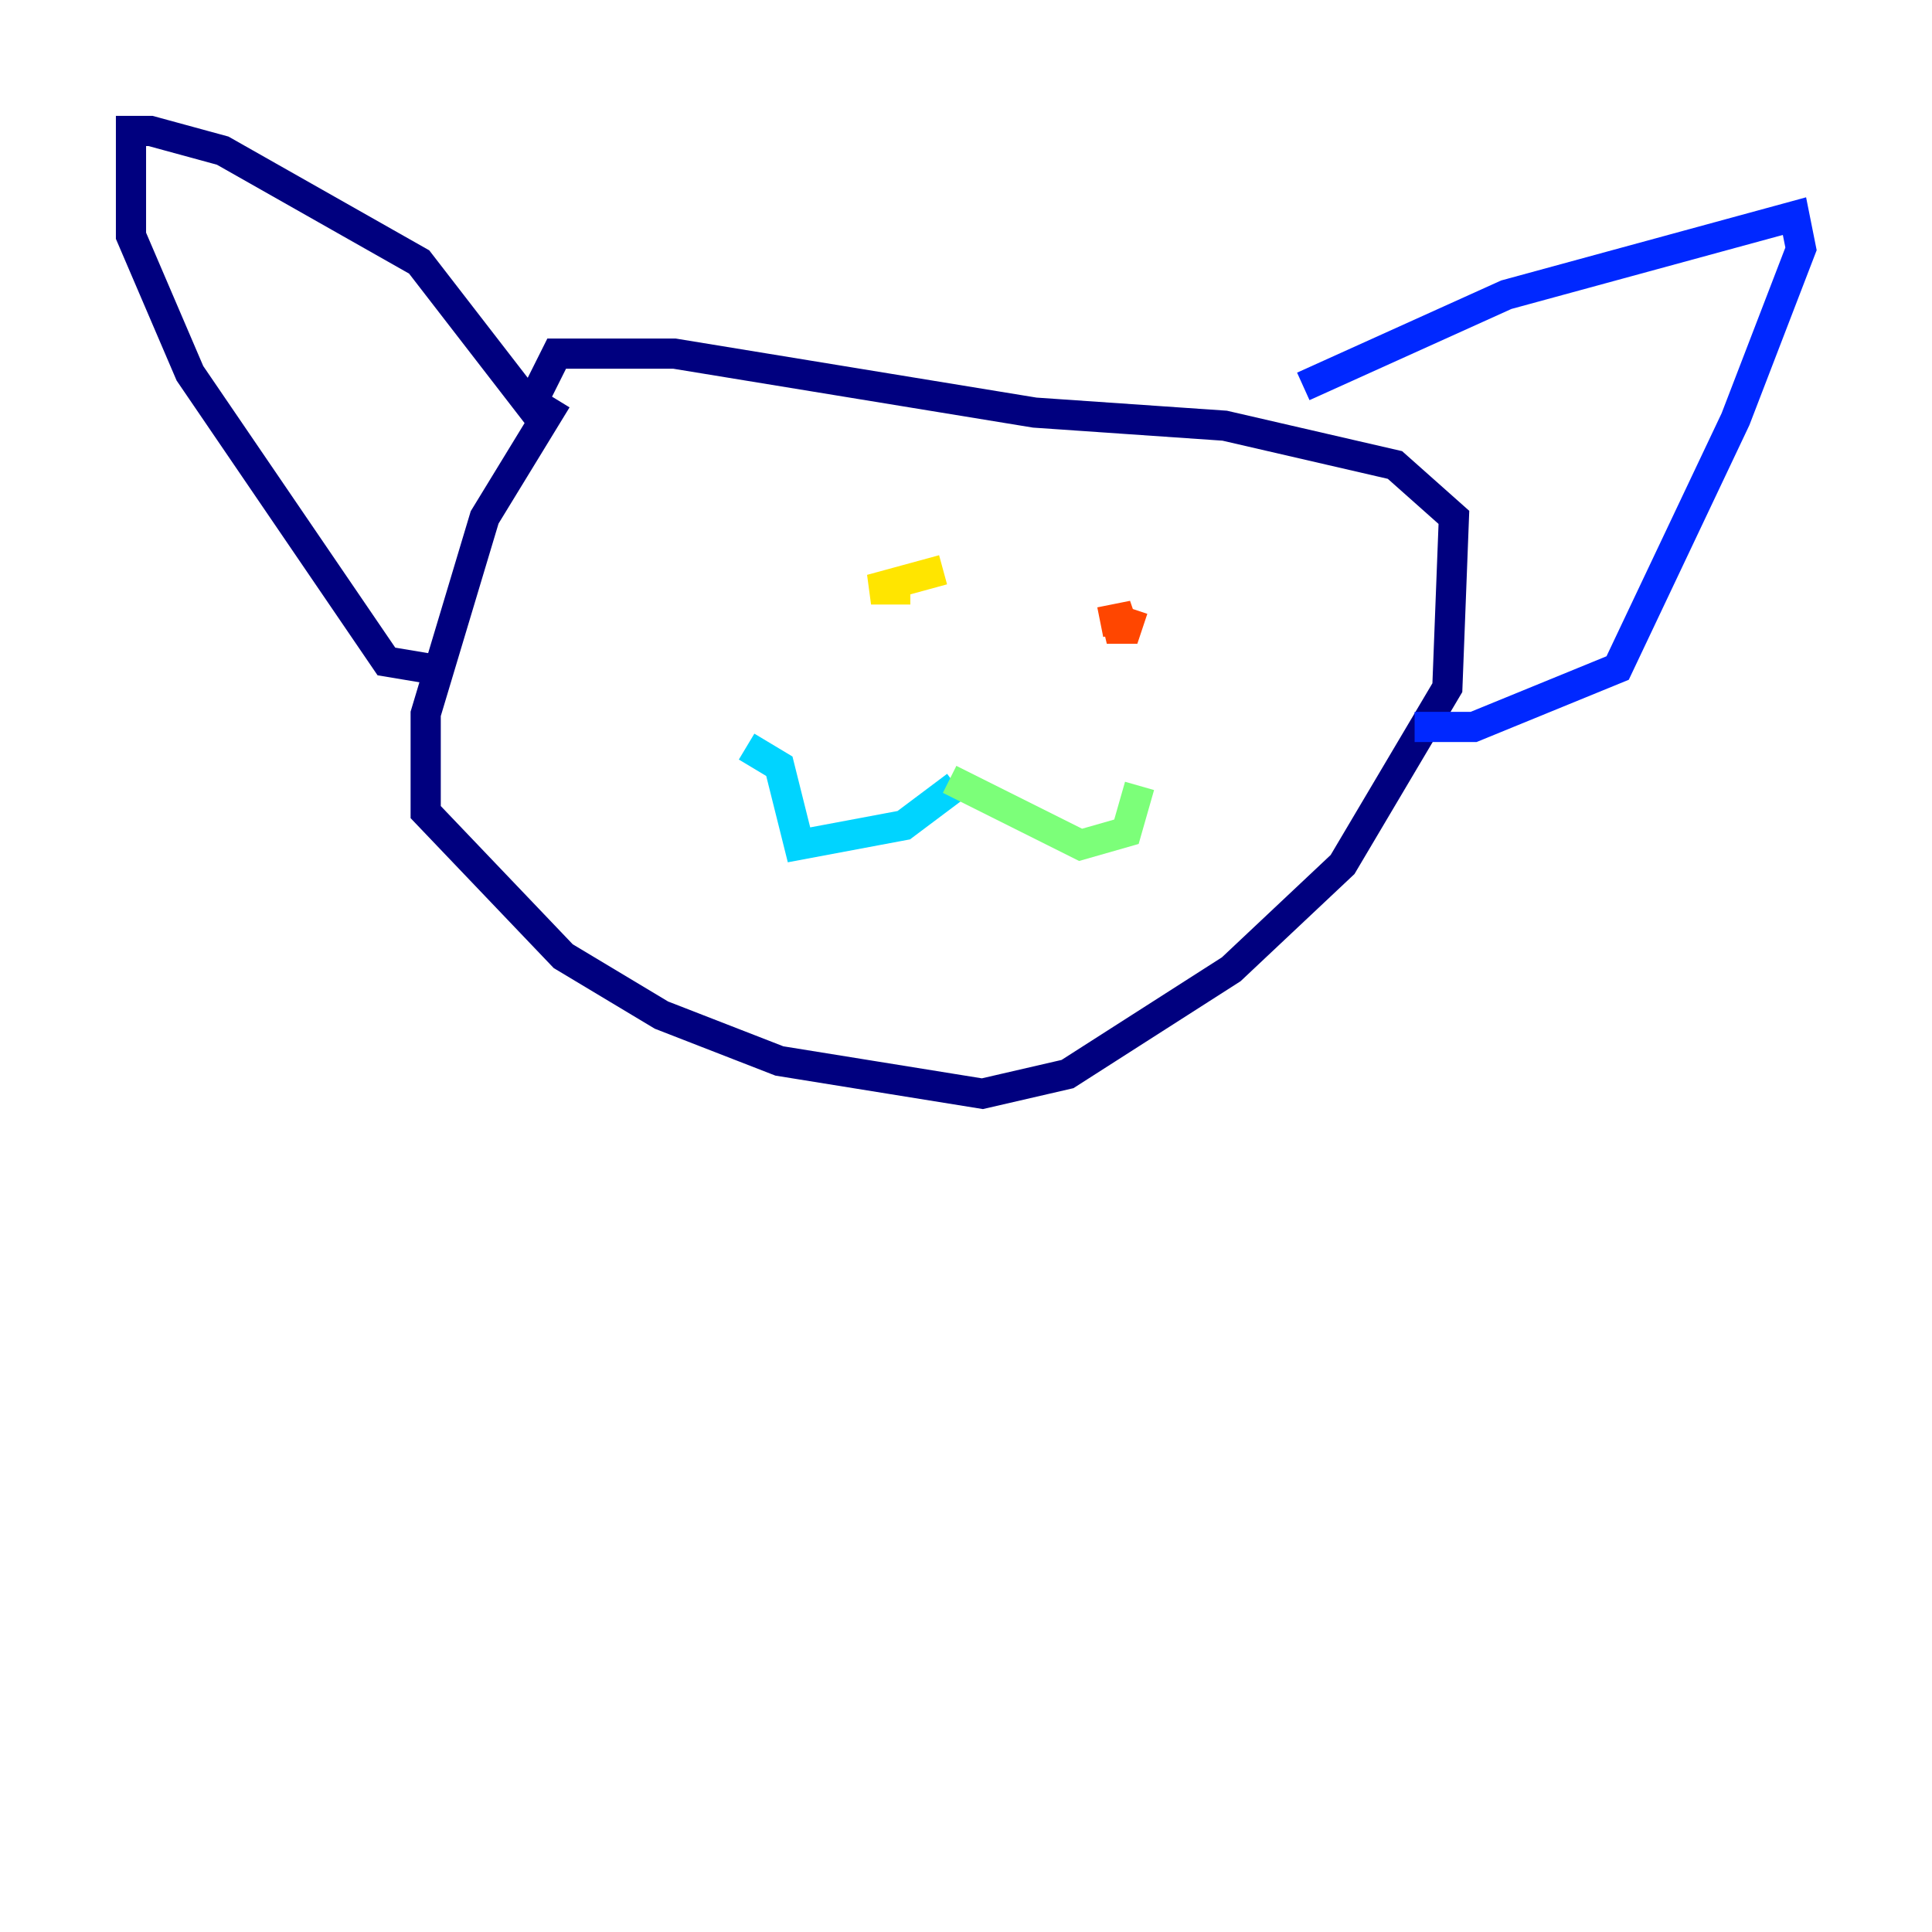 <?xml version="1.0" encoding="utf-8" ?>
<svg baseProfile="tiny" height="128" version="1.2" viewBox="0,0,128,128" width="128" xmlns="http://www.w3.org/2000/svg" xmlns:ev="http://www.w3.org/2001/xml-events" xmlns:xlink="http://www.w3.org/1999/xlink"><defs /><polyline fill="none" points="36.881,26.468 32.108,34.278 28.203,47.295 28.203,53.803 37.315,63.349 43.824,67.254 51.634,70.291 65.085,72.461 70.725,71.159 81.573,64.217 88.949,57.275 95.891,45.559 96.325,34.278 92.42,30.807 81.139,28.203 68.556,27.336 44.691,23.43 36.881,23.43 35.146,26.902 27.77,17.356 14.752,9.98 9.98,8.678 8.678,8.678 8.678,15.62 12.583,24.732 25.6,43.824 28.203,44.258" stroke="#00007f" stroke-width="2" /><polyline fill="none" points="86.346,25.6 99.797,19.525 118.888,14.319 119.322,16.488 114.983,27.77 107.173,44.258 97.627,48.163 93.722,48.163" stroke="#0028ff" stroke-width="2" /><polyline fill="none" points="63.349,52.068 59.878,54.671 52.936,55.973 51.634,50.766 49.464,49.464" stroke="#00d4ff" stroke-width="2" /><polyline fill="none" points="62.915,51.634 71.593,55.973 74.63,55.105 75.498,52.068" stroke="#7cff79" stroke-width="2" /><polyline fill="none" points="62.481,37.749 57.709,39.051 60.312,39.051" stroke="#ffe500" stroke-width="2" /><polyline fill="none" points="75.064,40.352 74.63,41.654 73.329,41.654 75.064,40.786 72.895,41.22" stroke="#ff4600" stroke-width="2" /><polyline fill="none" points="64.217,47.729 64.217,47.729" stroke="#7f0000" stroke-width="2" /></svg>